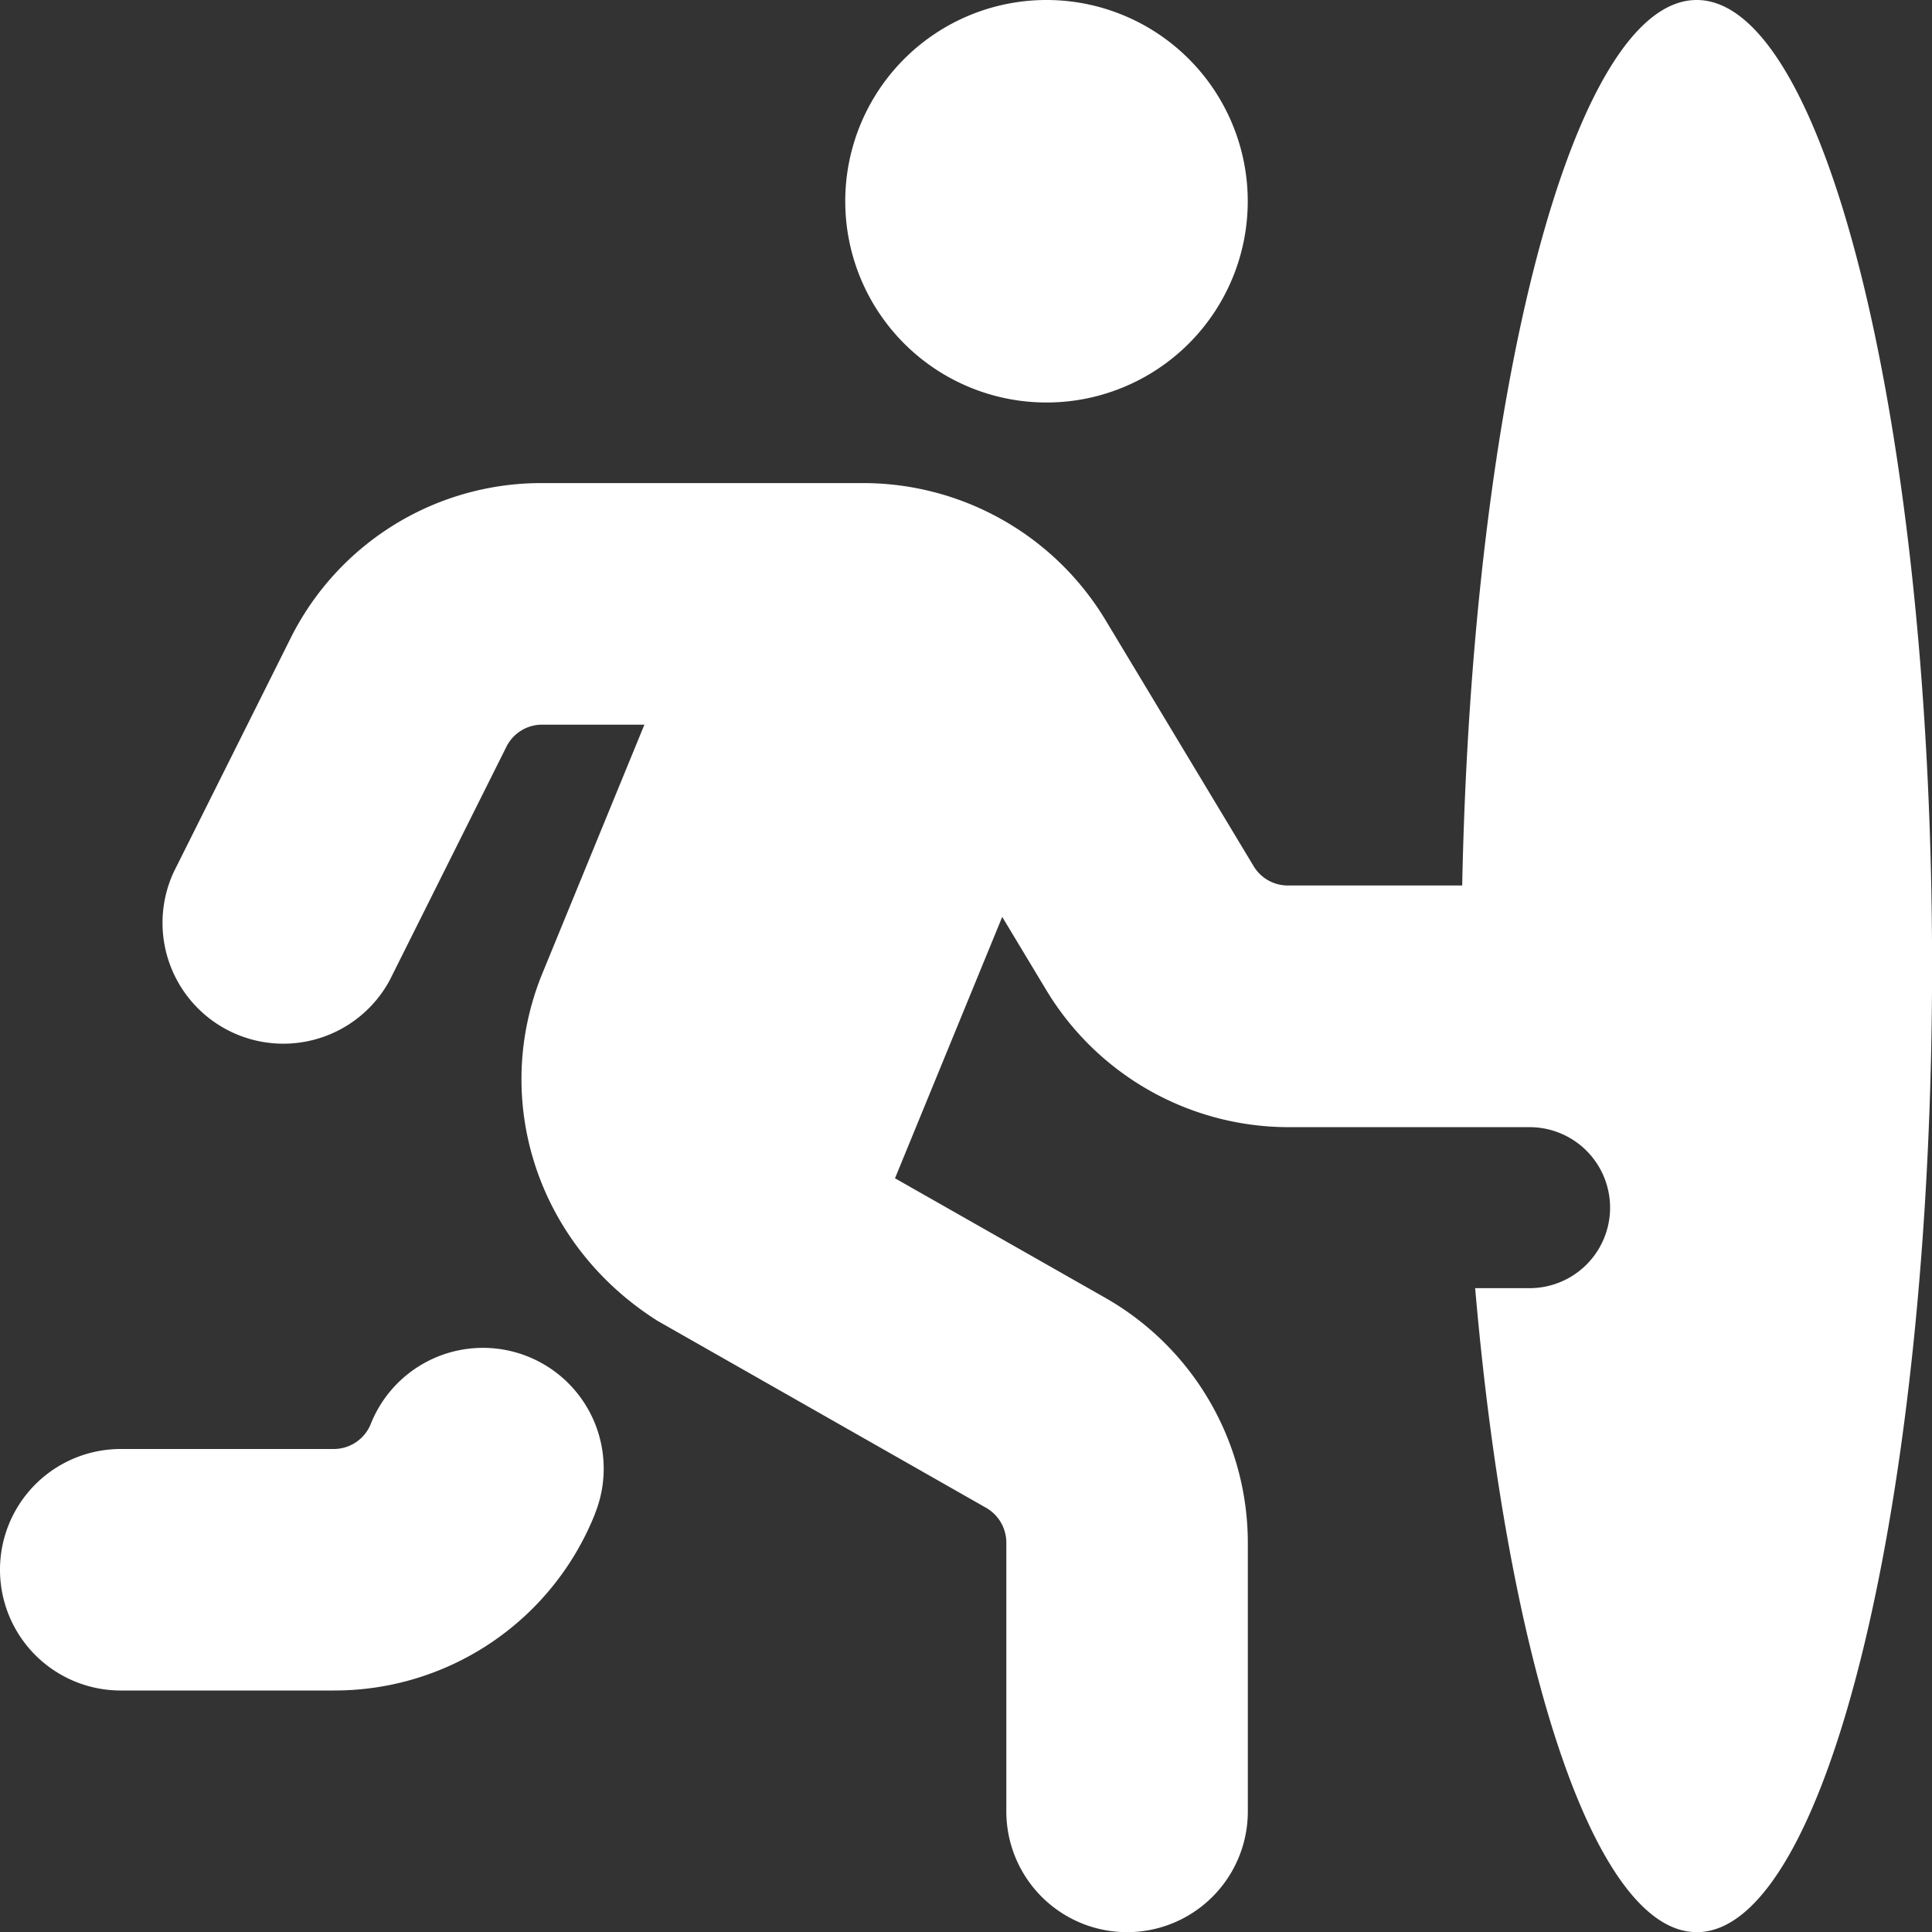 <svg xmlns="http://www.w3.org/2000/svg" version="1.1" xmlns:xlink="http://www.w3.org/1999/xlink" width="512" height="512" x="0" y="0" viewBox="0 0 24 24" style="enable-background:new 0 0 512 512" xml:space="preserve" class=""><rect x="0" y="0" width="24" height="24" fill="#333333" stroke="none"/><g><path d="M7.393 18.801A3.483 3.483 0 0 1 4.143 21H1.5a1.5 1.5 0 1 1 0-3h2.643a.496.496 0 0 0 .464-.314 1.499 1.499 0 1 1 2.785 1.115zM13 5a2.5 2.5 0 1 0 0-5 2.5 2.5 0 0 0 0 5zm8.077-5c-1.532 0-2.789 4.841-2.913 11H16a.496.496 0 0 1-.428-.242l-1.843-3.062a3.517 3.517 0 0 0-3-1.695H6.736a3.479 3.479 0 0 0-3.13 1.935l-1.447 2.895a1.501 1.501 0 0 0 2.684 1.342L6.29 9.278a.495.495 0 0 1 .447-.276h1.268L6.74 12.086c-.646 1.573-.07 3.375 1.428 4.322l4.081 2.322a.5.5 0 0 1 .252.435v3.337a1.5 1.5 0 1 0 3 0v-3.337a3.505 3.505 0 0 0-1.769-3.042l-2.614-1.486 1.332-3.247.552.917a3.517 3.517 0 0 0 2.999 1.695h3a1 1 0 0 1 0 2h-.676c.402 4.658 1.481 8 2.753 8 1.614 0 2.923-5.373 2.923-12S22.691 0 21.077 0z" fill="#ffffff" opacity="1" data-original="#000000" class=""></path></g></svg>